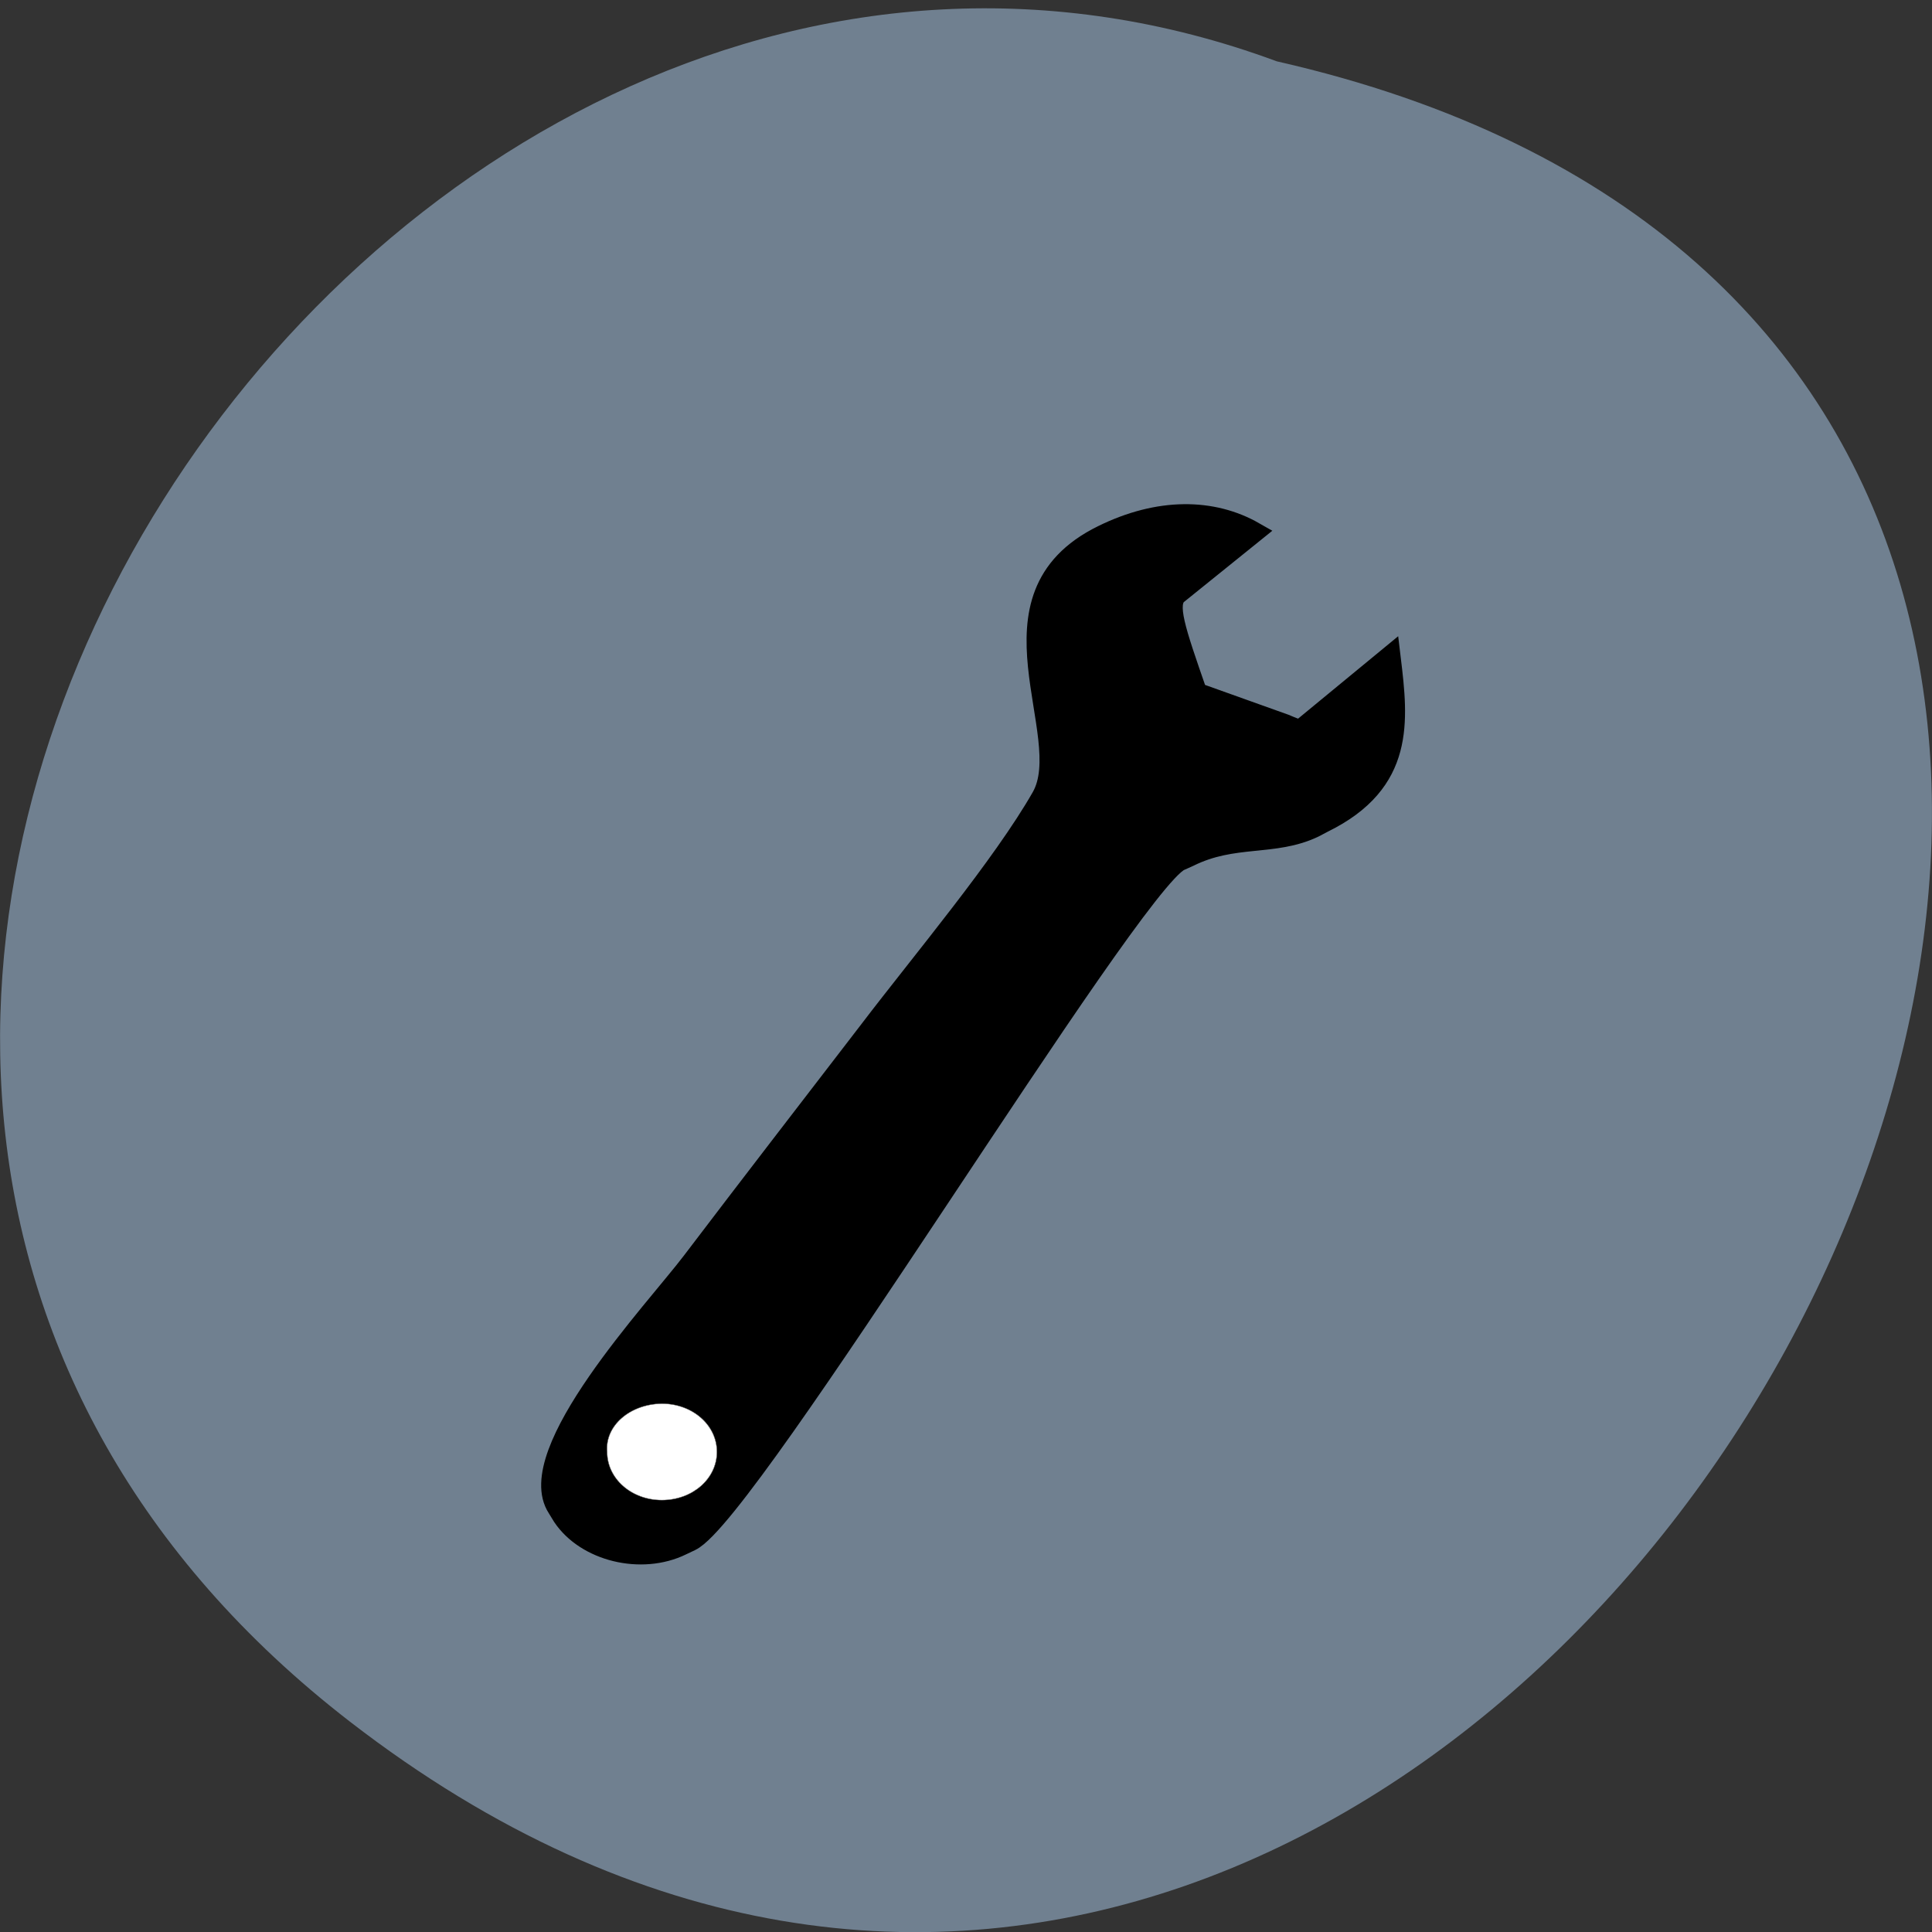 
<svg xmlns="http://www.w3.org/2000/svg" xmlns:xlink="http://www.w3.org/1999/xlink" width="16px" height="16px" viewBox="0 0 16 16" version="1.1">
<rect x="0" y="0" width="16" height="16" fill="#333333" stroke="none"/>
<g id="surface1">
<path style=" stroke:none;fill-rule:nonzero;fill:rgb(43.922%,50.196%,56.471%);fill-opacity:1;" d="M 2.898 14.258 C 12.492 21.672 22.457 3.207 10.574 0.508 C 3.094 -2.262 -4.215 8.762 2.898 14.258 Z M 2.898 14.258 "/>
<path style="fill-rule:evenodd;fill:rgb(0%,0%,0%);fill-opacity:1;stroke-width:0.865;stroke-linecap:butt;stroke-linejoin:miter;stroke:rgb(0%,0%,0%);stroke-opacity:1;stroke-miterlimit:4;" d="M 7.265 1047.462 L 7.448 1047.805 C 8.261 1049.199 10.153 1049.715 11.514 1048.951 L 11.83 1048.779 C 13.871 1047.653 27.266 1022.317 29.059 1021.305 L 29.391 1021.134 C 31.001 1020.217 32.429 1020.714 33.806 1019.95 L 34.122 1019.759 C 36.977 1018.155 36.744 1015.673 36.479 1013.153 L 33.607 1015.864 C 33.391 1016.093 33.325 1016.074 32.777 1015.807 L 29.657 1014.528 C 28.876 1011.95 28.561 1010.919 28.976 1010.537 L 31.682 1008.036 C 30.254 1007.101 28.412 1007.063 26.453 1008.17 C 22.038 1010.652 25.573 1016.227 24.328 1018.728 C 22.951 1021.496 20.079 1025.41 18.253 1028.16 C 16.129 1031.329 14.07 1034.384 11.996 1037.515 C 10.718 1039.443 5.987 1045.209 7.265 1047.462 Z M 7.265 1047.462 " transform="matrix(0.235,0,0,0.205,2.927,-202.24)"/>
<path style="fill-rule:nonzero;fill:rgb(100%,100%,100%);fill-opacity:1;stroke-width:0.015;stroke-linecap:butt;stroke-linejoin:miter;stroke:rgb(44.706%,43.922%,43.529%);stroke-opacity:1;stroke-miterlimit:4;" d="M 12.809 1045.19 C 12.809 1046.278 11.946 1047.137 10.867 1047.137 C 9.805 1047.137 8.941 1046.278 8.941 1045.19 C 8.858 1044.14 9.738 1043.261 10.867 1043.242 C 11.946 1043.242 12.809 1044.102 12.809 1045.19 Z M 12.809 1045.19 " transform="matrix(0.235,0,0,0.205,2.927,-202.24)"/>
</g>
</svg>
